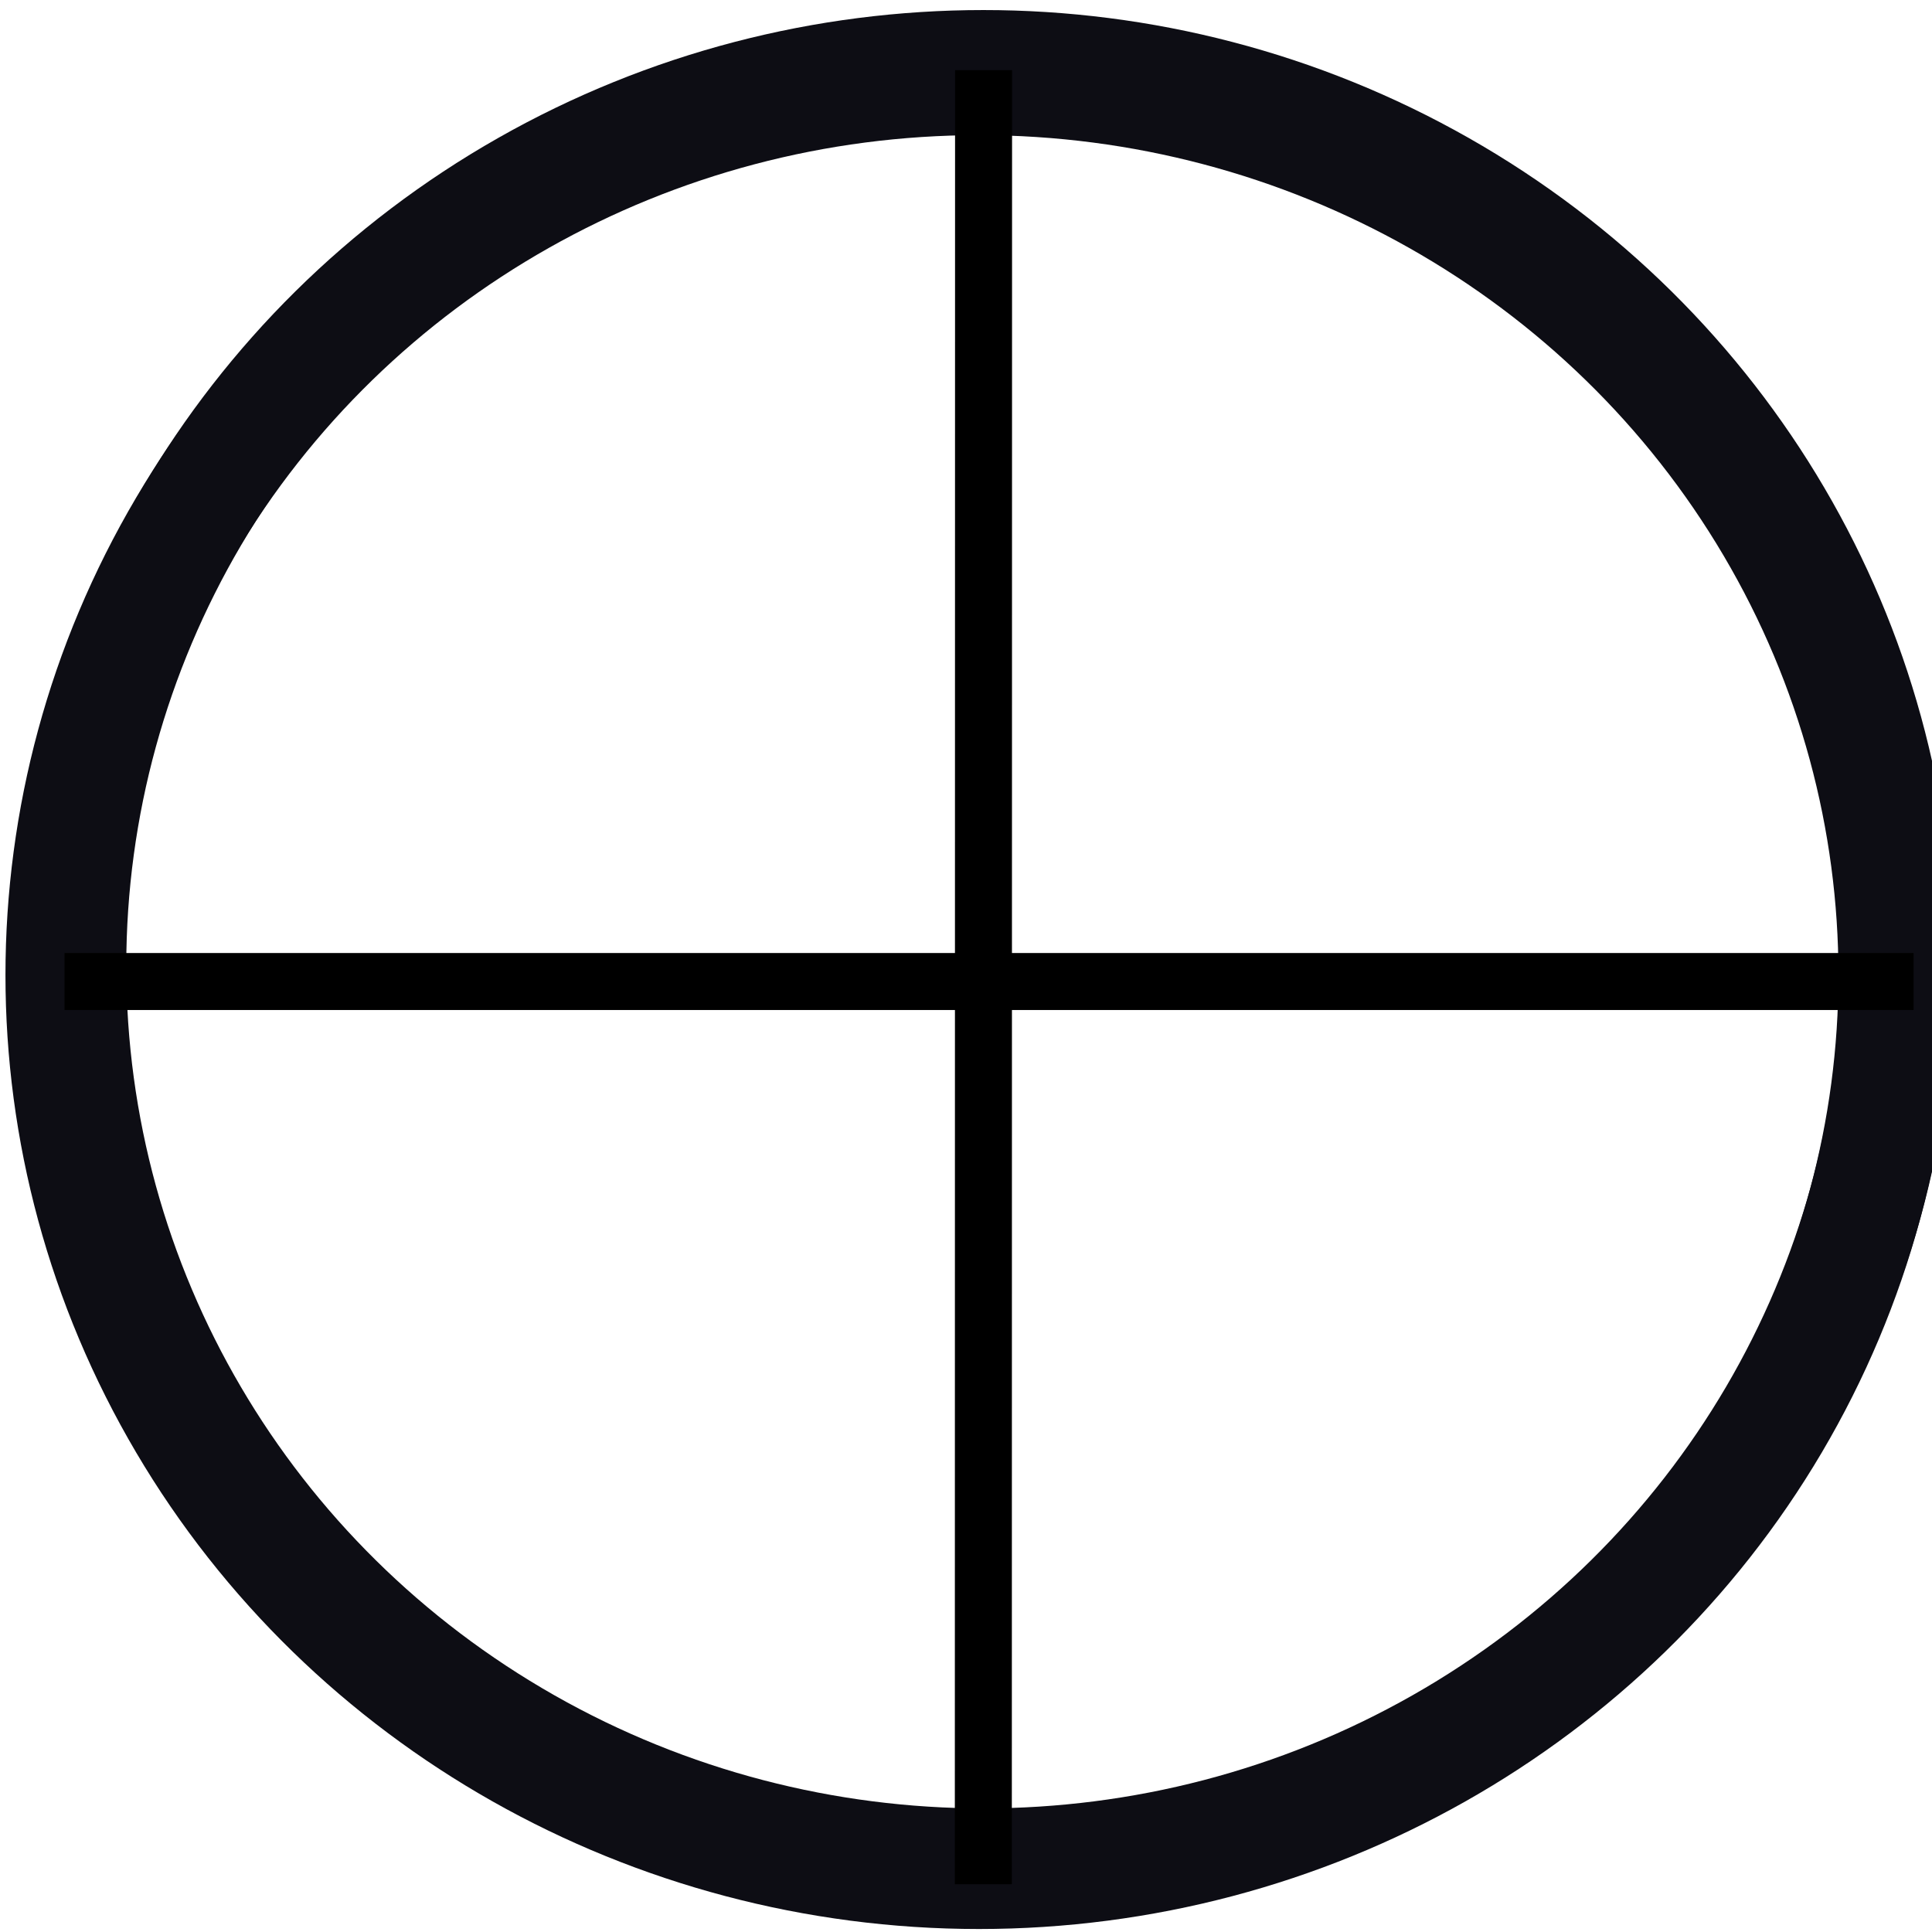 <?xml version="1.0" encoding="UTF-8" standalone="no"?>
<!-- Created with Inkscape (http://www.inkscape.org/) -->

<svg
   xmlns:dc="http://purl.org/dc/elements/1.1/"
   xmlns:cc="http://creativecommons.org/ns#"
   xmlns:rdf="http://www.w3.org/1999/02/22-rdf-syntax-ns#"
   xmlns:svg="http://www.w3.org/2000/svg"
   xmlns="http://www.w3.org/2000/svg"
   xmlns:xlink="http://www.w3.org/1999/xlink"
   xmlns:sodipodi="http://sodipodi.sourceforge.net/DTD/sodipodi-0.dtd"
   xmlns:inkscape="http://www.inkscape.org/namespaces/inkscape"
   width="32"
   height="32"
   viewBox="0 0 32 32"
   id="svg5901"
   version="1.1"
   inkscape:version="0.91 r13725"
   sodipodi:docname="target.svg"
   inkscape:export-filename="/home/dwayne/work/oss/ld32_the_dispatcher/src/main/resources/Textures/target.png"
   inkscape:export-xdpi="90"
   inkscape:export-ydpi="90">
  <defs
     id="defs5903">
    <linearGradient
       inkscape:collect="always"
       id="linearGradient6558">
      <stop
         style="stop-color:#000000;stop-opacity:1;"
         offset="0"
         id="stop6560" />
      <stop
         style="stop-color:#000000;stop-opacity:0;"
         offset="1"
         id="stop6562" />
    </linearGradient>
    <linearGradient
       inkscape:collect="always"
       id="linearGradient6451">
      <stop
         style="stop-color:#000000;stop-opacity:1;"
         offset="0"
         id="stop6536" />
      <stop
         style="stop-color:#000000;stop-opacity:0;"
         offset="1"
         id="stop6538" />
    </linearGradient>
    <radialGradient
       inkscape:collect="always"
       xlink:href="#linearGradient6451"
       id="radialGradient6457-1"
       cx="15.922"
       cy="1036.362"
       fx="15.922"
       fy="1036.362"
       r="16.883"
       gradientTransform="matrix(0.358,0.002,-0.006,0.937,16.678,64.759)"
       gradientUnits="userSpaceOnUse" />
    <radialGradient
       inkscape:collect="always"
       xlink:href="#linearGradient6451"
       id="radialGradient6457-0"
       cx="15.922"
       cy="1036.362"
       fx="15.922"
       fy="1036.362"
       r="16.883"
       gradientTransform="matrix(0.358,0.002,-0.006,0.937,16.678,64.759)"
       gradientUnits="userSpaceOnUse" />
    <radialGradient
       inkscape:collect="always"
       xlink:href="#linearGradient6558"
       id="radialGradient6566"
       cx="16.097"
       cy="1036.283"
       fx="16.097"
       fy="1036.283"
       r="16.062"
       gradientTransform="matrix(0.953,0,0,0.029,1.035,1006.447)"
       gradientUnits="userSpaceOnUse" />
    <radialGradient
       inkscape:collect="always"
       xlink:href="#linearGradient6558"
       id="radialGradient6566-6"
       cx="16.097"
       cy="1036.283"
       fx="16.097"
       fy="1036.283"
       r="16.062"
       gradientTransform="matrix(-1.1750957e-4,0.935,-0.03,-3.5888187e-6,47.045,1021.495)"
       gradientUnits="userSpaceOnUse" />
  </defs>
  <sodipodi:namedview
     id="base"
     pagecolor="#ffffff"
     bordercolor="#666666"
     borderopacity="1.0"
     inkscape:pageopacity="0.0"
     inkscape:pageshadow="2"
     inkscape:zoom="25.6875"
     inkscape:cx="16"
     inkscape:cy="17.557178"
     inkscape:document-units="px"
     inkscape:current-layer="layer1"
     showgrid="false"
     units="px"
     inkscape:window-width="1680"
     inkscape:window-height="1035"
     inkscape:window-x="0"
     inkscape:window-y="0"
     inkscape:window-maximized="1" />
  <g
     inkscape:label="Calque 1"
     inkscape:groupmode="layer"
     id="layer1"
     transform="translate(0,-1020.362)">
    <ellipse
       style="opacity:1;fill:none;fill-opacity:1;fill-rule:nonzero;stroke:#0d0d14;stroke-width:1.889;stroke-linecap:round;stroke-linejoin:round;stroke-miterlimit:4;stroke-dasharray:none;stroke-opacity:1"
       id="path6449"
       ry="14.893"
       rx="15.142"
       cy="1036.366"
       cx="16.289" />
    <path
       style="opacity:1;fill:url(#radialGradient6457-1);fill-opacity:1;fill-rule:nonzero;stroke:#0d0d14;stroke-width:1.889;stroke-linecap:round;stroke-linejoin:round;stroke-miterlimit:4;stroke-dasharray:none;stroke-opacity:1"
       id="path6449-3"
       ry="15.922"
       rx="15.883"
       cy="1036.362"
       cx="15.922"
       d=""
       inkscape:connector-curvature="0" />
    <path
       style="opacity:1;fill:url(#radialGradient6457-0);fill-opacity:1;fill-rule:nonzero;stroke:#0d0d14;stroke-width:1.889;stroke-linecap:round;stroke-linejoin:round;stroke-miterlimit:4;stroke-dasharray:none;stroke-opacity:1"
       id="path6449-7"
       ry="15.922"
       rx="15.883"
       cy="1036.362"
       cx="15.922"
       d=""
       inkscape:connector-curvature="0" />
    <ellipse
       style="opacity:1;fill:#000000;fill-opacity:0;fill-rule:nonzero;stroke:#0d0d14;stroke-width:1.889;stroke-linecap:round;stroke-linejoin:round;stroke-miterlimit:4;stroke-dasharray:none;stroke-opacity:1"
       id="path6449-6"
       ry="15.18"
       rx="14.856"
       cy="-16.215"
       cx="1036.512"
       transform="matrix(0,1,-1,0,0,0)" />
    <path
       style="fill:url(#radialGradient6566);fill-opacity:1;fill-rule:evenodd;stroke:#000000;stroke-width:0.944;stroke-linecap:butt;stroke-linejoin:miter;stroke-miterlimit:4;stroke-dasharray:none;stroke-opacity:1"
       d="m 1.069,1036.619 30.626,0"
       id="path6542"
       inkscape:connector-curvature="0" />
    <path
       style="fill:url(#radialGradient6566-6);fill-opacity:1;fill-rule:evenodd;stroke:#000000;stroke-width:0.944;stroke-linecap:butt;stroke-linejoin:miter;stroke-miterlimit:4;stroke-dasharray:none;stroke-opacity:1"
       d="m 16.291,1021.524 -0.004,30.047"
       id="path6542-3"
       inkscape:connector-curvature="0" />
  </g>
</svg>
